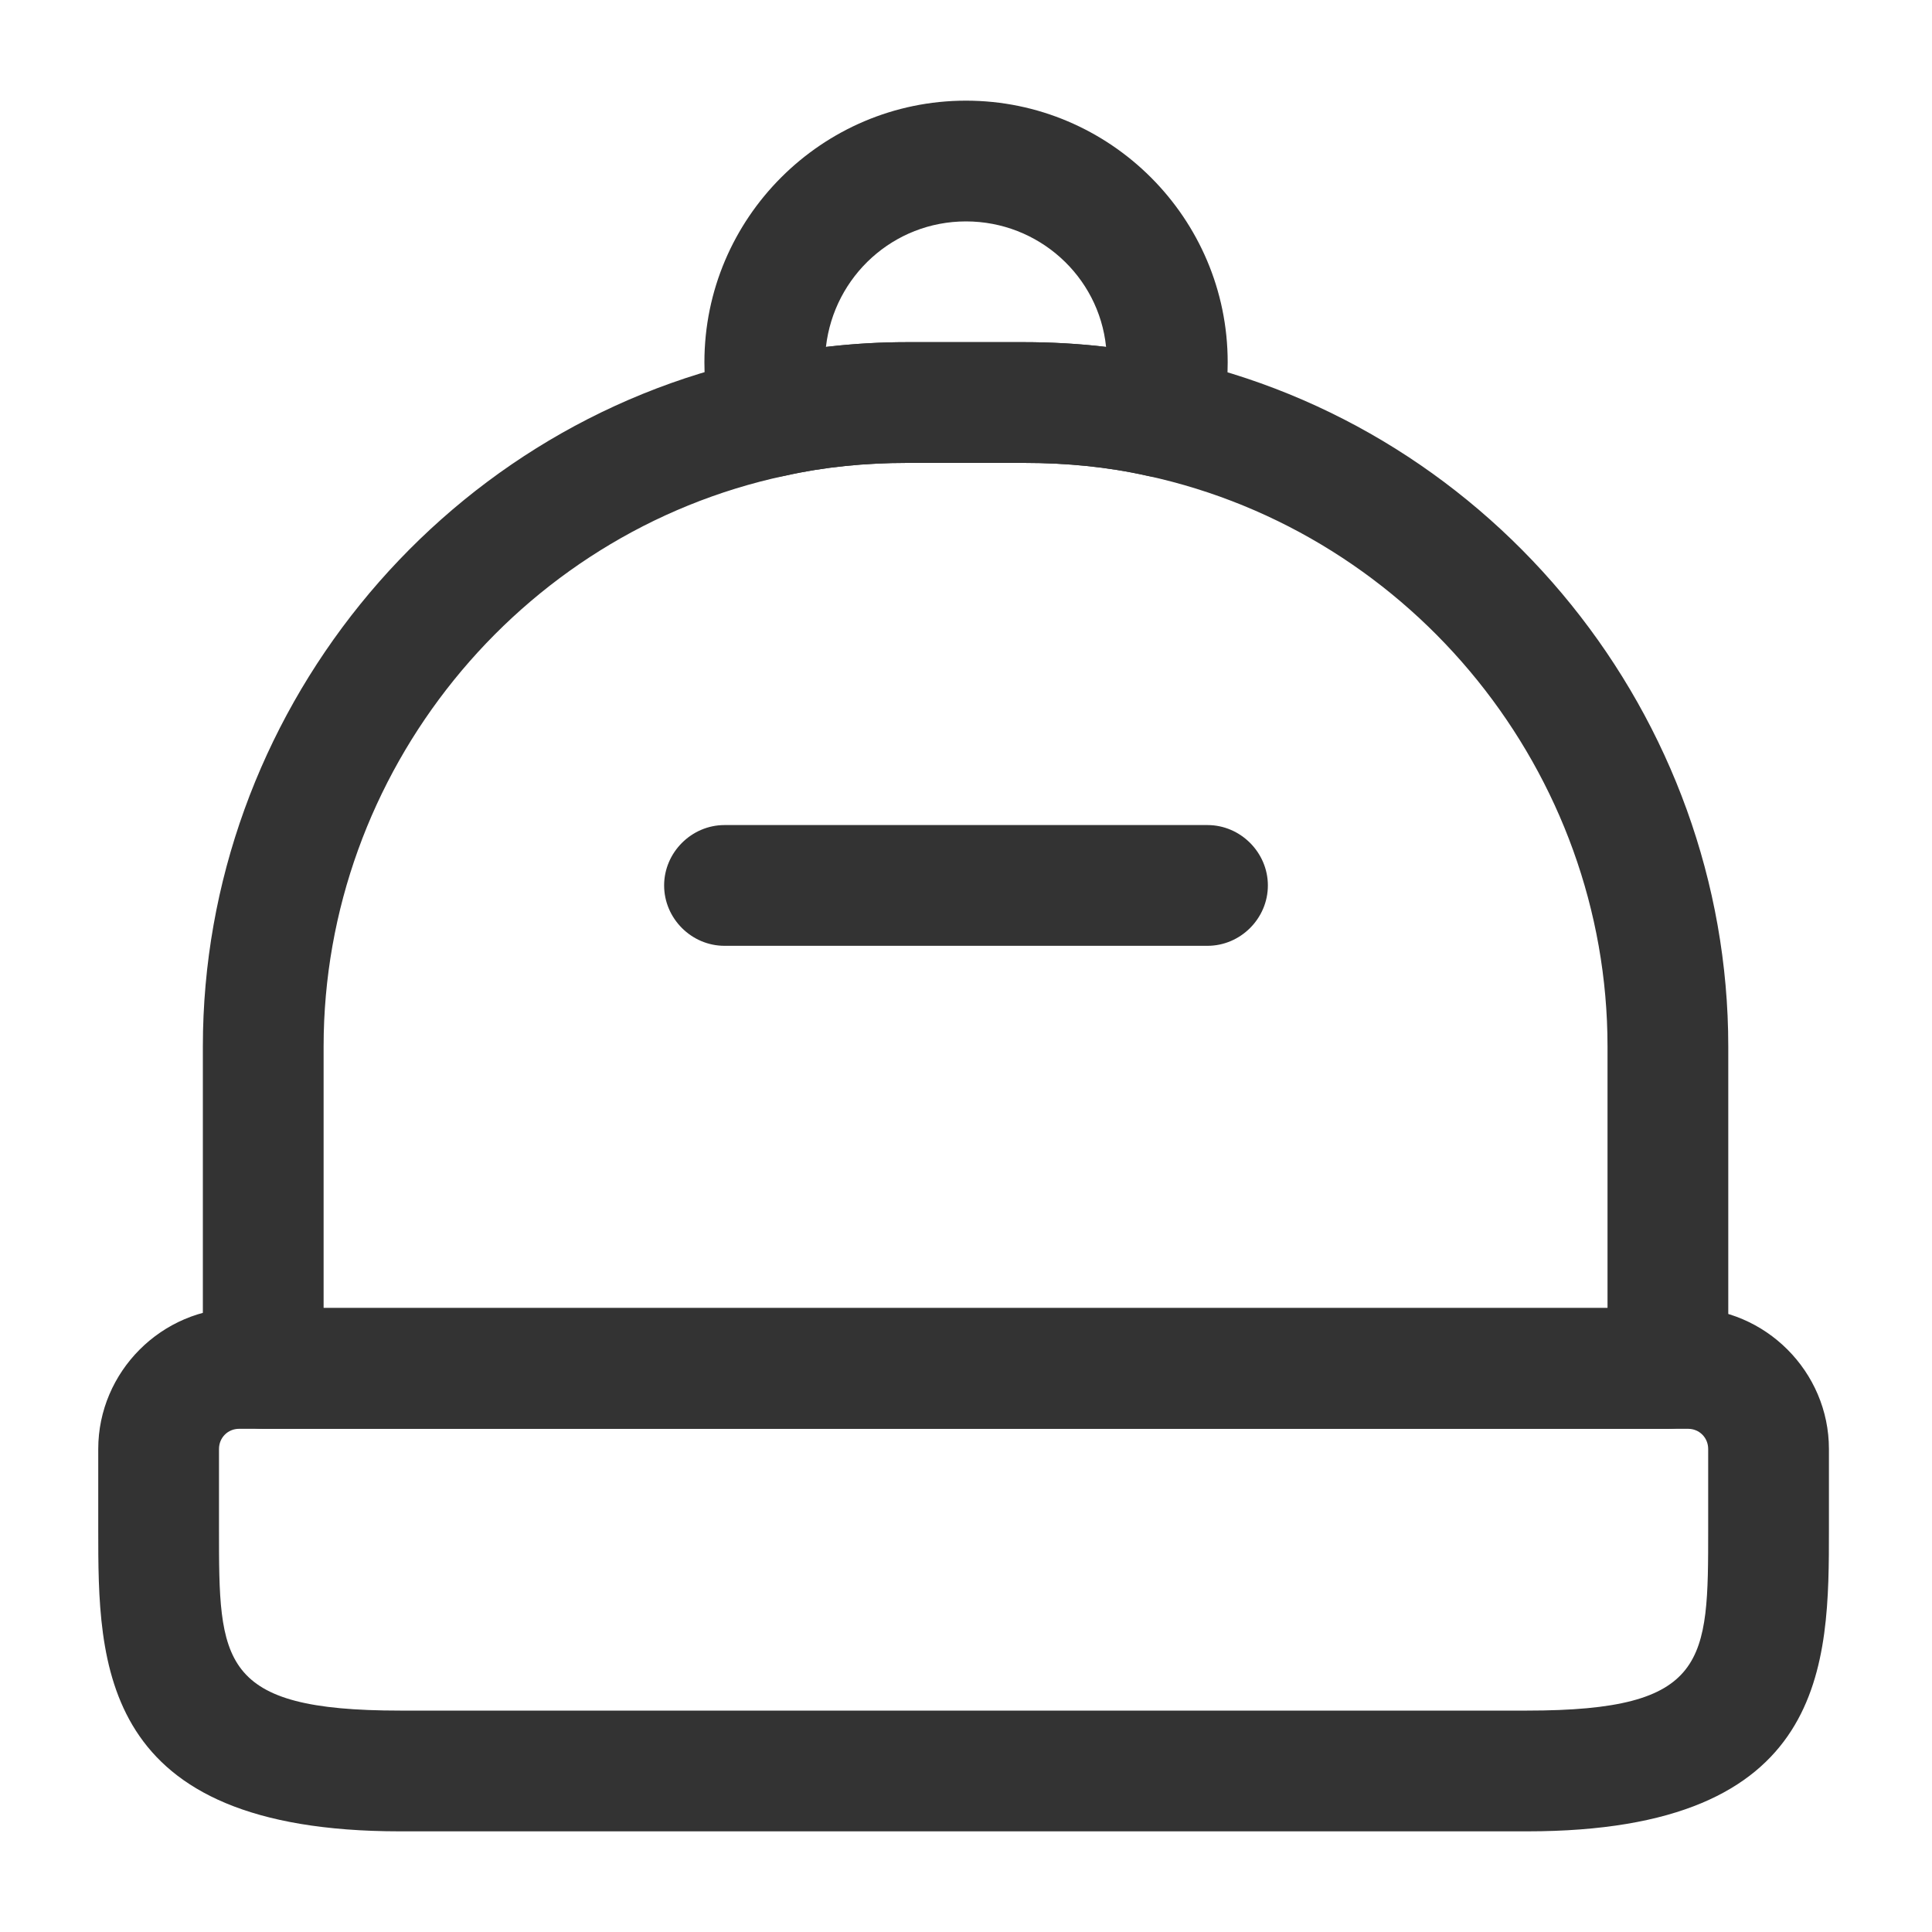 <svg  viewBox="0 0 20 20" fill="none" xmlns="http://www.w3.org/2000/svg">
<path d="M15.808 18.958H4.142C1.017 18.958 1.017 17.225 1.017 15.833V15C1.017 14.2 1.675 13.541 2.475 13.541H17.475C18.275 13.541 18.933 14.2 18.933 15V15.833C18.933 17.225 18.933 18.958 15.808 18.958ZM2.475 14.791C2.358 14.791 2.267 14.883 2.267 15V15.833C2.267 17.2 2.267 17.708 4.142 17.708H15.808C17.683 17.708 17.683 17.2 17.683 15.833V15C17.683 14.883 17.592 14.791 17.475 14.791H2.475Z" fill="#333333"/>
<path d="M17.266 14.791H2.725C2.383 14.791 2.1 14.508 2.1 14.166V10.833C2.1 7.417 4.525 4.417 7.858 3.708C8.35 3.6 8.866 3.542 9.391 3.542H10.6C11.133 3.542 11.65 3.6 12.141 3.708C15.475 4.425 17.891 7.425 17.891 10.833V14.166C17.891 14.508 17.616 14.791 17.266 14.791ZM3.35 13.541H16.641V10.833C16.641 8.008 14.641 5.525 11.875 4.925C11.466 4.833 11.041 4.792 10.6 4.792H9.391C8.958 4.792 8.533 4.833 8.125 4.925C5.358 5.516 3.35 8 3.35 10.833V13.541Z" fill="#333333"/>
<path d="M7.992 4.941C7.717 4.941 7.467 4.758 7.392 4.483C7.325 4.242 7.292 4 7.292 3.75C7.292 2.258 8.509 1.042 10 1.042C11.492 1.042 12.709 2.258 12.709 3.75C12.709 4 12.675 4.242 12.609 4.483C12.525 4.8 12.209 5 11.875 4.925C11.467 4.833 11.042 4.792 10.6 4.792H9.392C8.959 4.792 8.534 4.833 8.125 4.925C8.084 4.933 8.042 4.941 7.992 4.941ZM9.392 3.542H10.6C10.884 3.542 11.175 3.558 11.45 3.591C11.375 2.858 10.75 2.292 10 2.292C9.25 2.292 8.634 2.858 8.55 3.591C8.834 3.558 9.109 3.542 9.392 3.542Z" fill="#333333"/>
<path d="M12.5 9.791H7.5C7.158 9.791 6.875 9.508 6.875 9.166C6.875 8.825 7.158 8.541 7.5 8.541H12.5C12.842 8.541 13.125 8.825 13.125 9.166C13.125 9.508 12.842 9.791 12.5 9.791Z" fill="#333333"/>
</svg>
